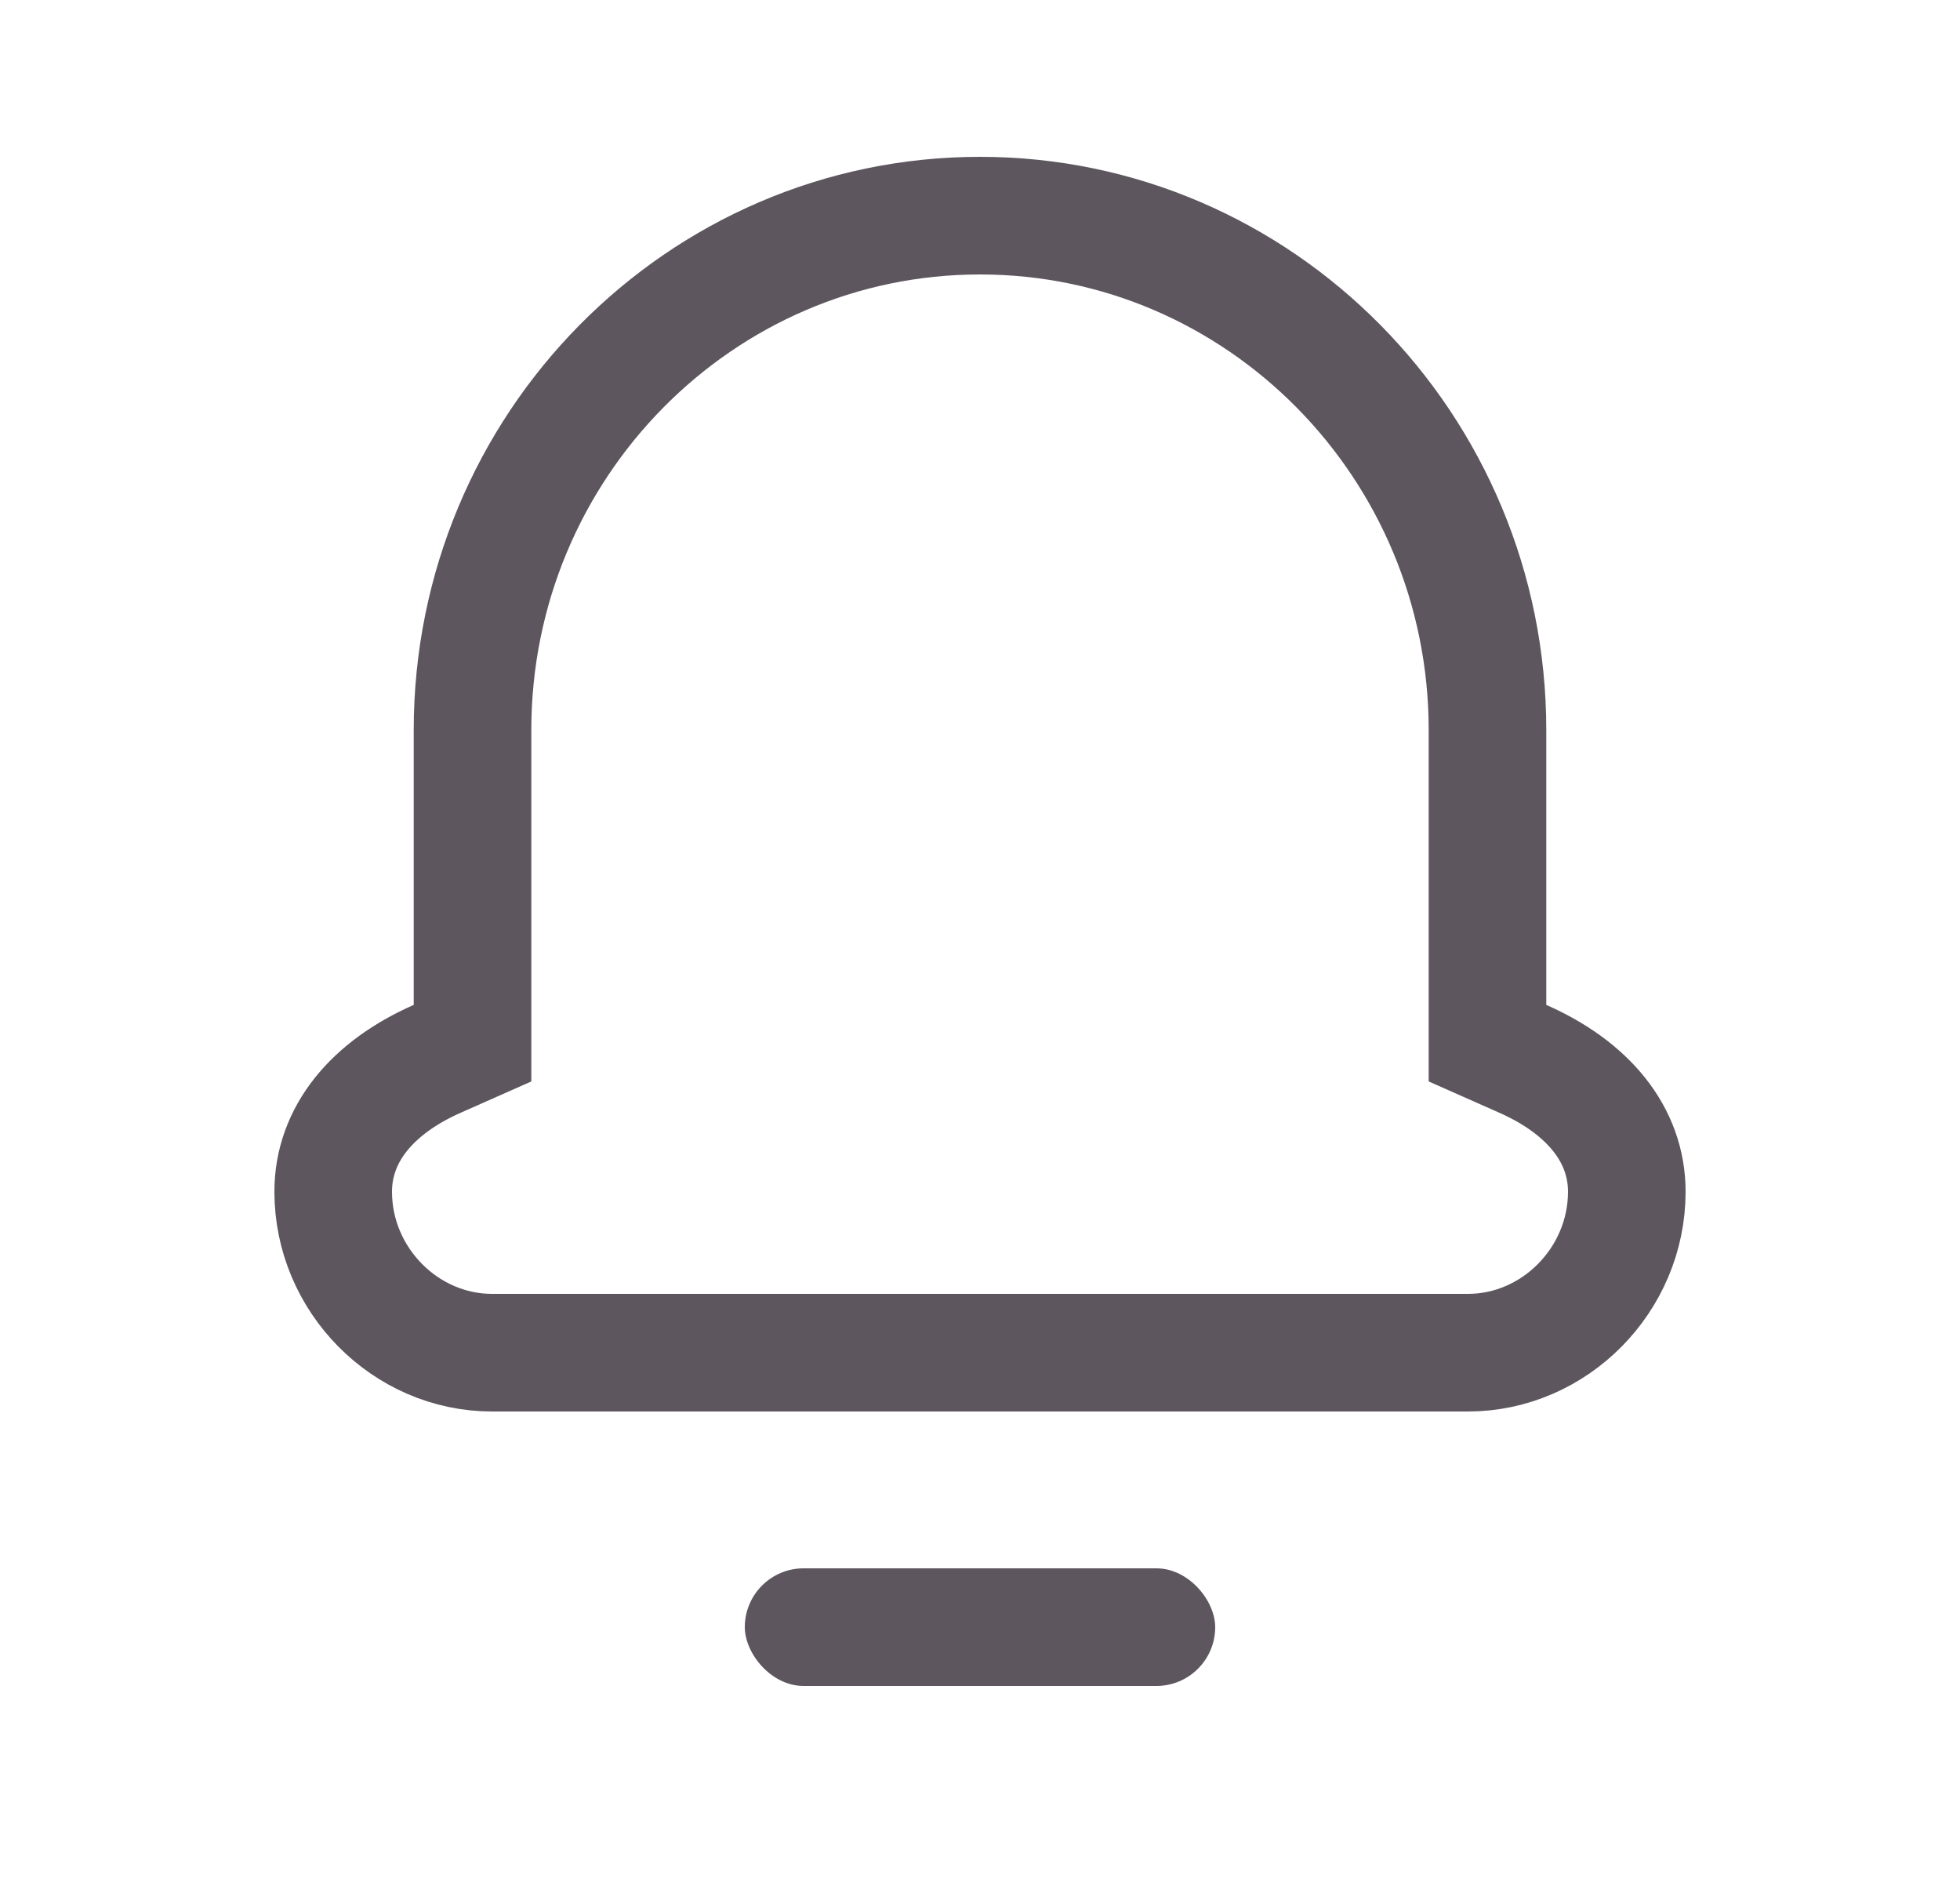 <svg width="25" height="24" viewBox="0 0 25 24" fill="none" xmlns="http://www.w3.org/2000/svg">
<path d="M5.58 13.501L6.027 13.303V12.815V9.311C6.027 5.689 8.932 2.75 12.5 2.75C16.068 2.75 18.973 5.689 18.973 9.311V12.815V13.303L19.42 13.501C20.252 13.867 20.75 14.465 20.75 15.197C20.75 16.32 19.829 17.25 18.723 17.25H6.277C5.171 17.25 4.25 16.32 4.25 15.197C4.25 14.465 4.748 13.867 5.58 13.501Z" stroke="#5D565E" stroke-width="1.5"/>
<rect x="9.5" y="20" width="6" height="1.5" rx="0.75" fill="#5D565E"/>
</svg>
